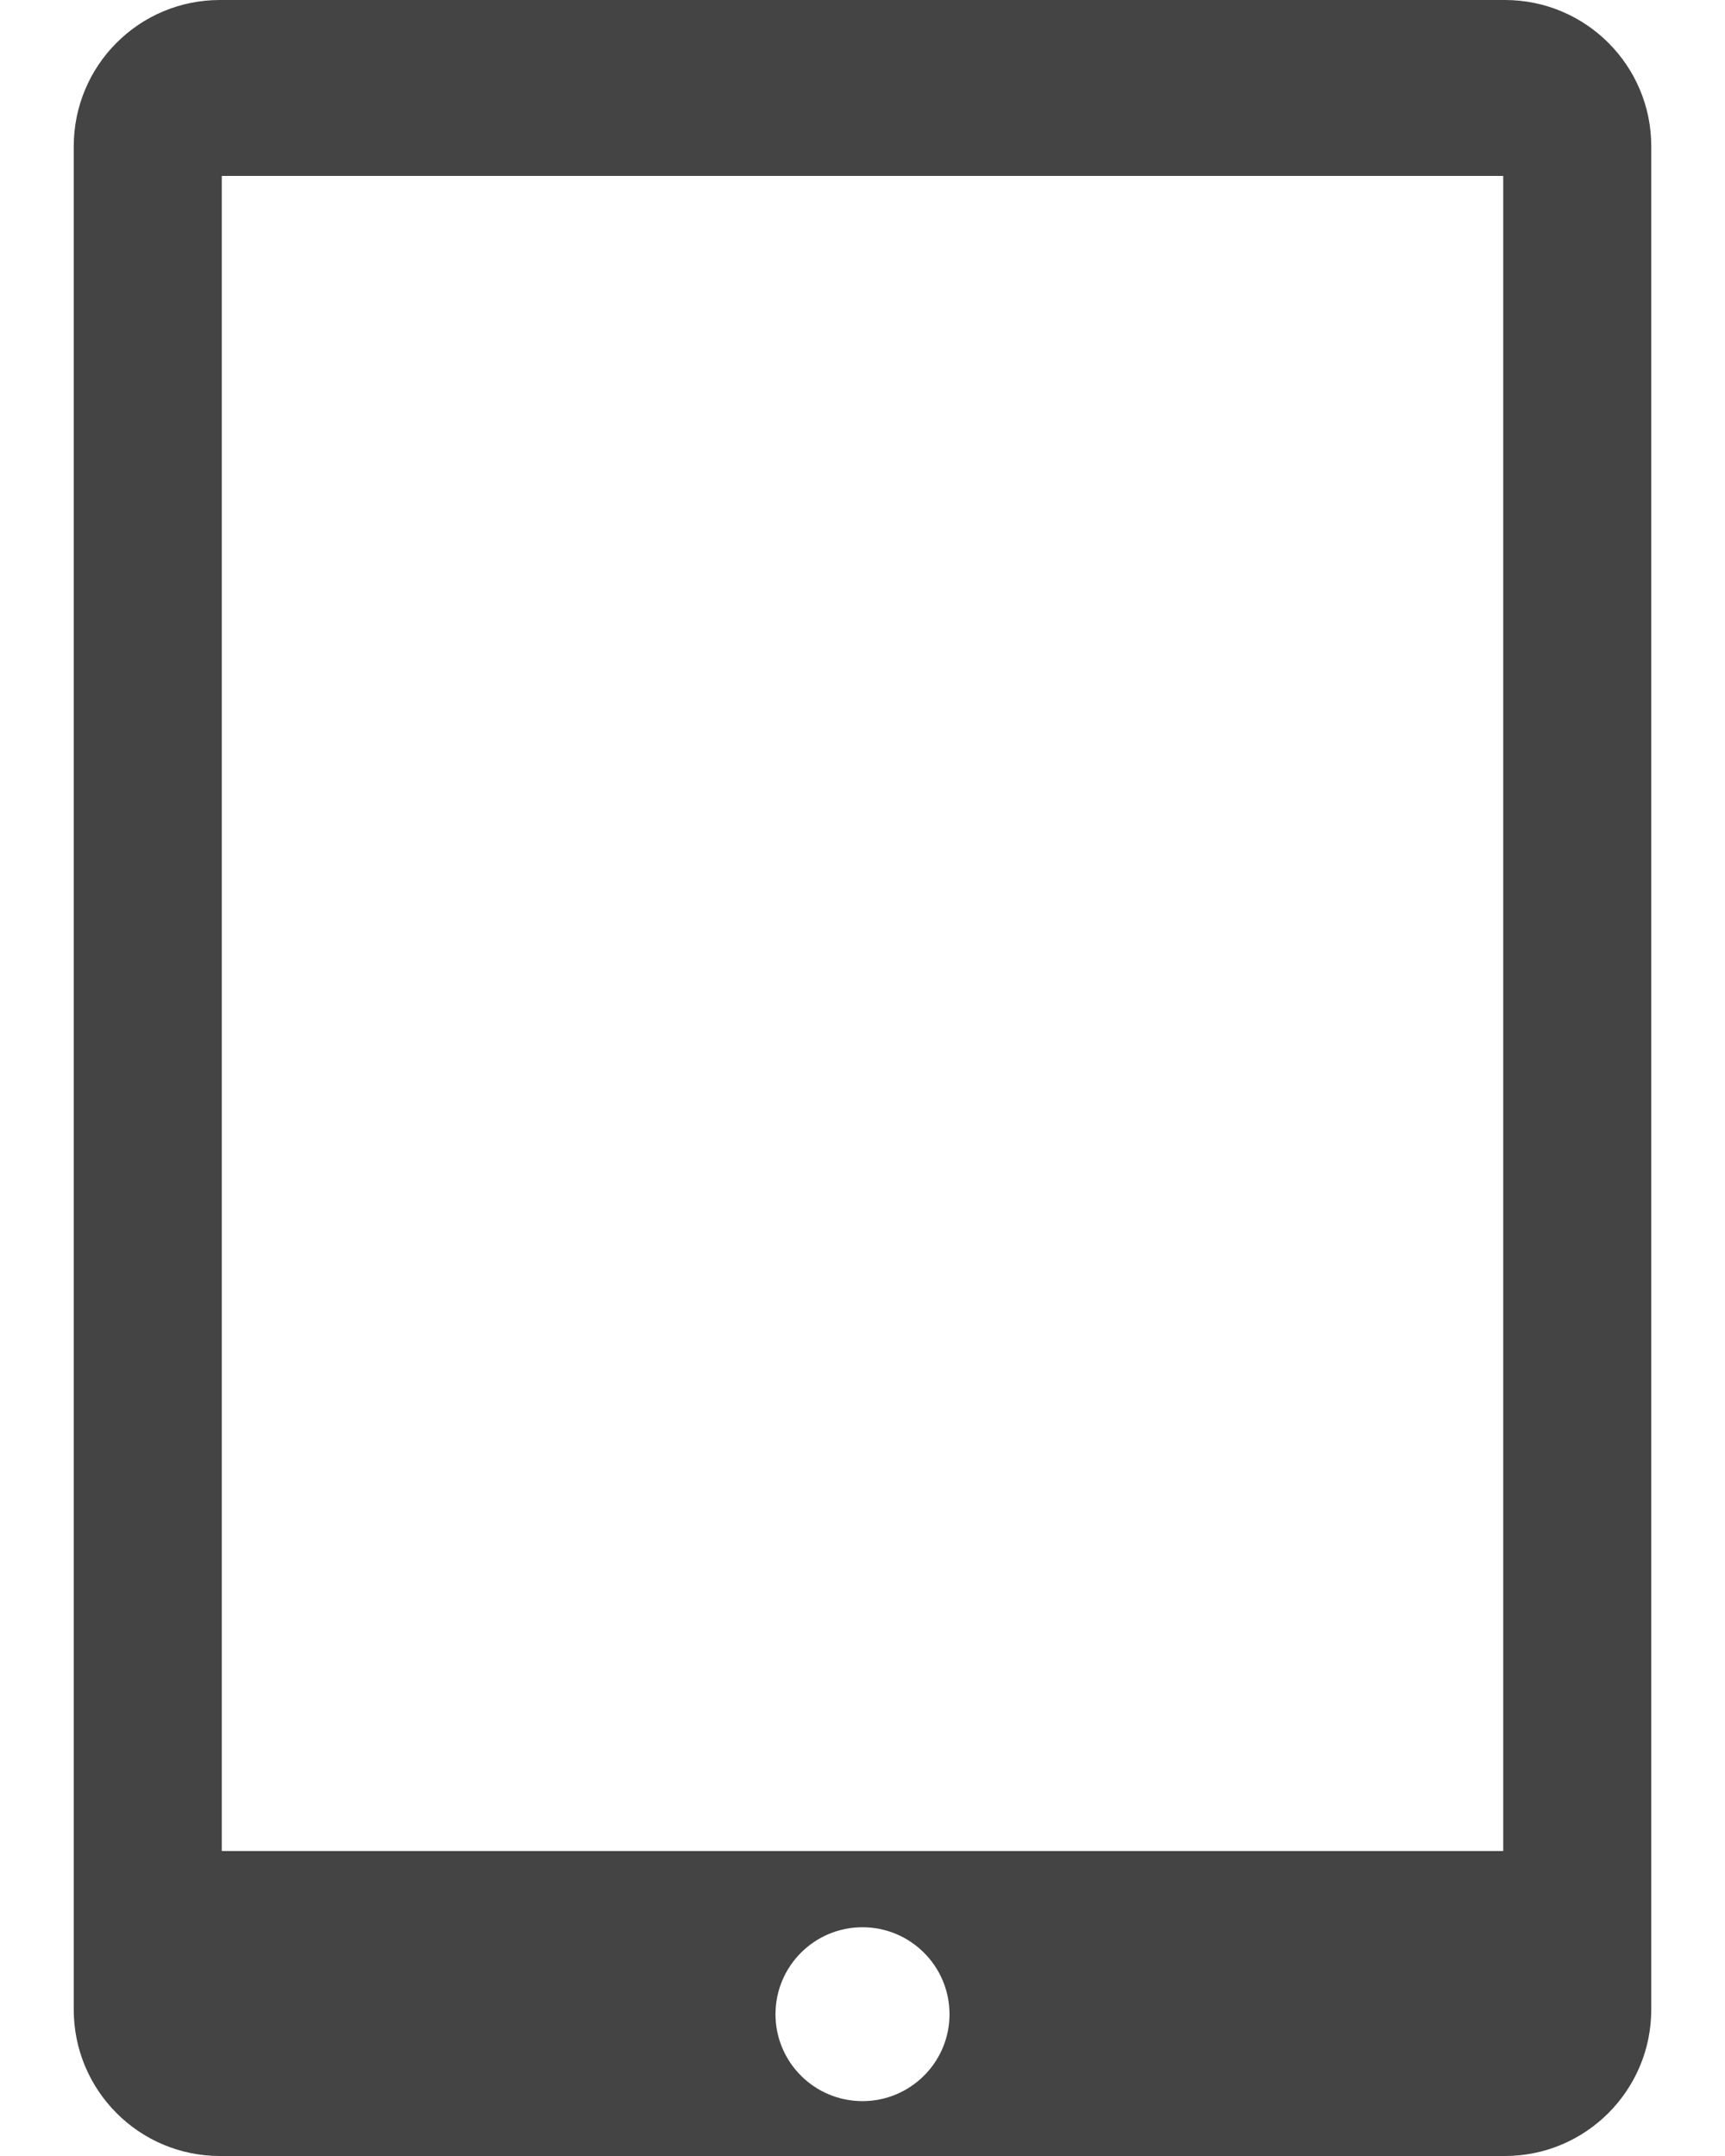 <svg xmlns="http://www.w3.org/2000/svg" width="16" height="20" fill="none" viewBox="0 0 16 20"><path fill="#444" d="M13.959 0H2.04C1.289 0 0.684 0.608 0.684 1.358V18.642C0.684 19.39 1.289 20 2.04 20H13.959C14.708 20 15.316 19.391 15.316 18.642V1.358C15.317 0.608 14.708 0 13.959 0ZM8 19.491C7.554 19.491 7.193 19.13 7.193 18.685C7.193 18.239 7.554 17.878 8 17.878C8.445 17.878 8.807 18.239 8.807 18.685C8.807 19.13 8.445 19.491 8 19.491ZM13.943 17.171H2.057V1.632H13.943V17.171Z"/></svg>
